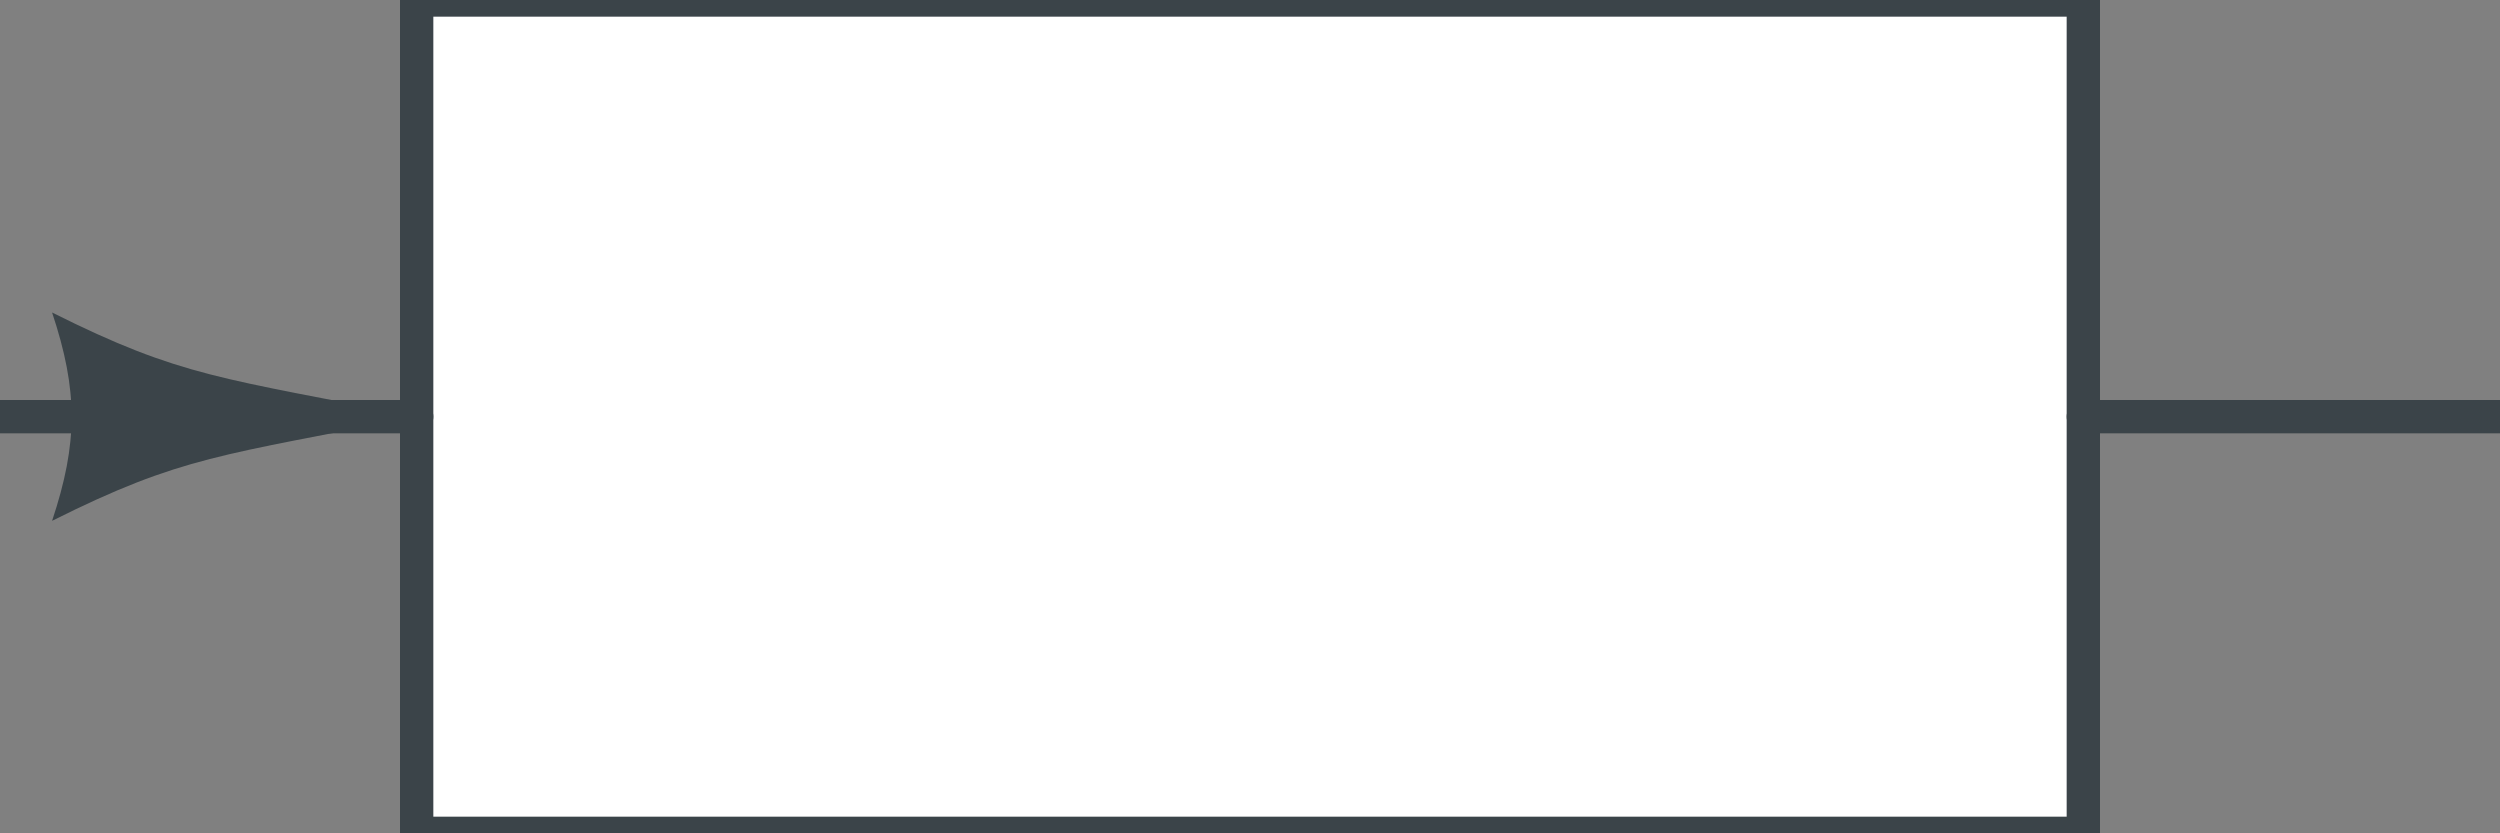 <?xml version="1.0" encoding="UTF-8" standalone="no"?><svg xmlns:svg="http://www.w3.org/2000/svg" xmlns="http://www.w3.org/2000/svg" version="1.2" width="150" height="50" ><rect width="100%" height="100%" fill="#808080" stroke="none"/><path d="M 3.125,31.25 C 10.937,27.344 13.281,27.344 25,25 13.281,22.656 10.937,22.656 3.125,18.75 4.687,23.438 4.687,26.562 3.125,31.25" style="fill:#3b4449;fill-rule:evenodd;stroke:none"/><path d="M 25,0 125,0 125,50 25,50 25,0" style="fill:#ffffff;stroke:#3b4449;stroke-width:2;stroke-linecap:round;stroke-miterlimit:6"/><path d="M 0,25 25,25" style="fill:none;stroke:#3b4449;stroke-width:2;stroke-linecap:round;stroke-miterlimit:6"/><path d="M 150,25 125,25" style="fill:none;stroke:#3b4449;stroke-width:2;stroke-linecap:round;stroke-miterlimit:6"/></svg>